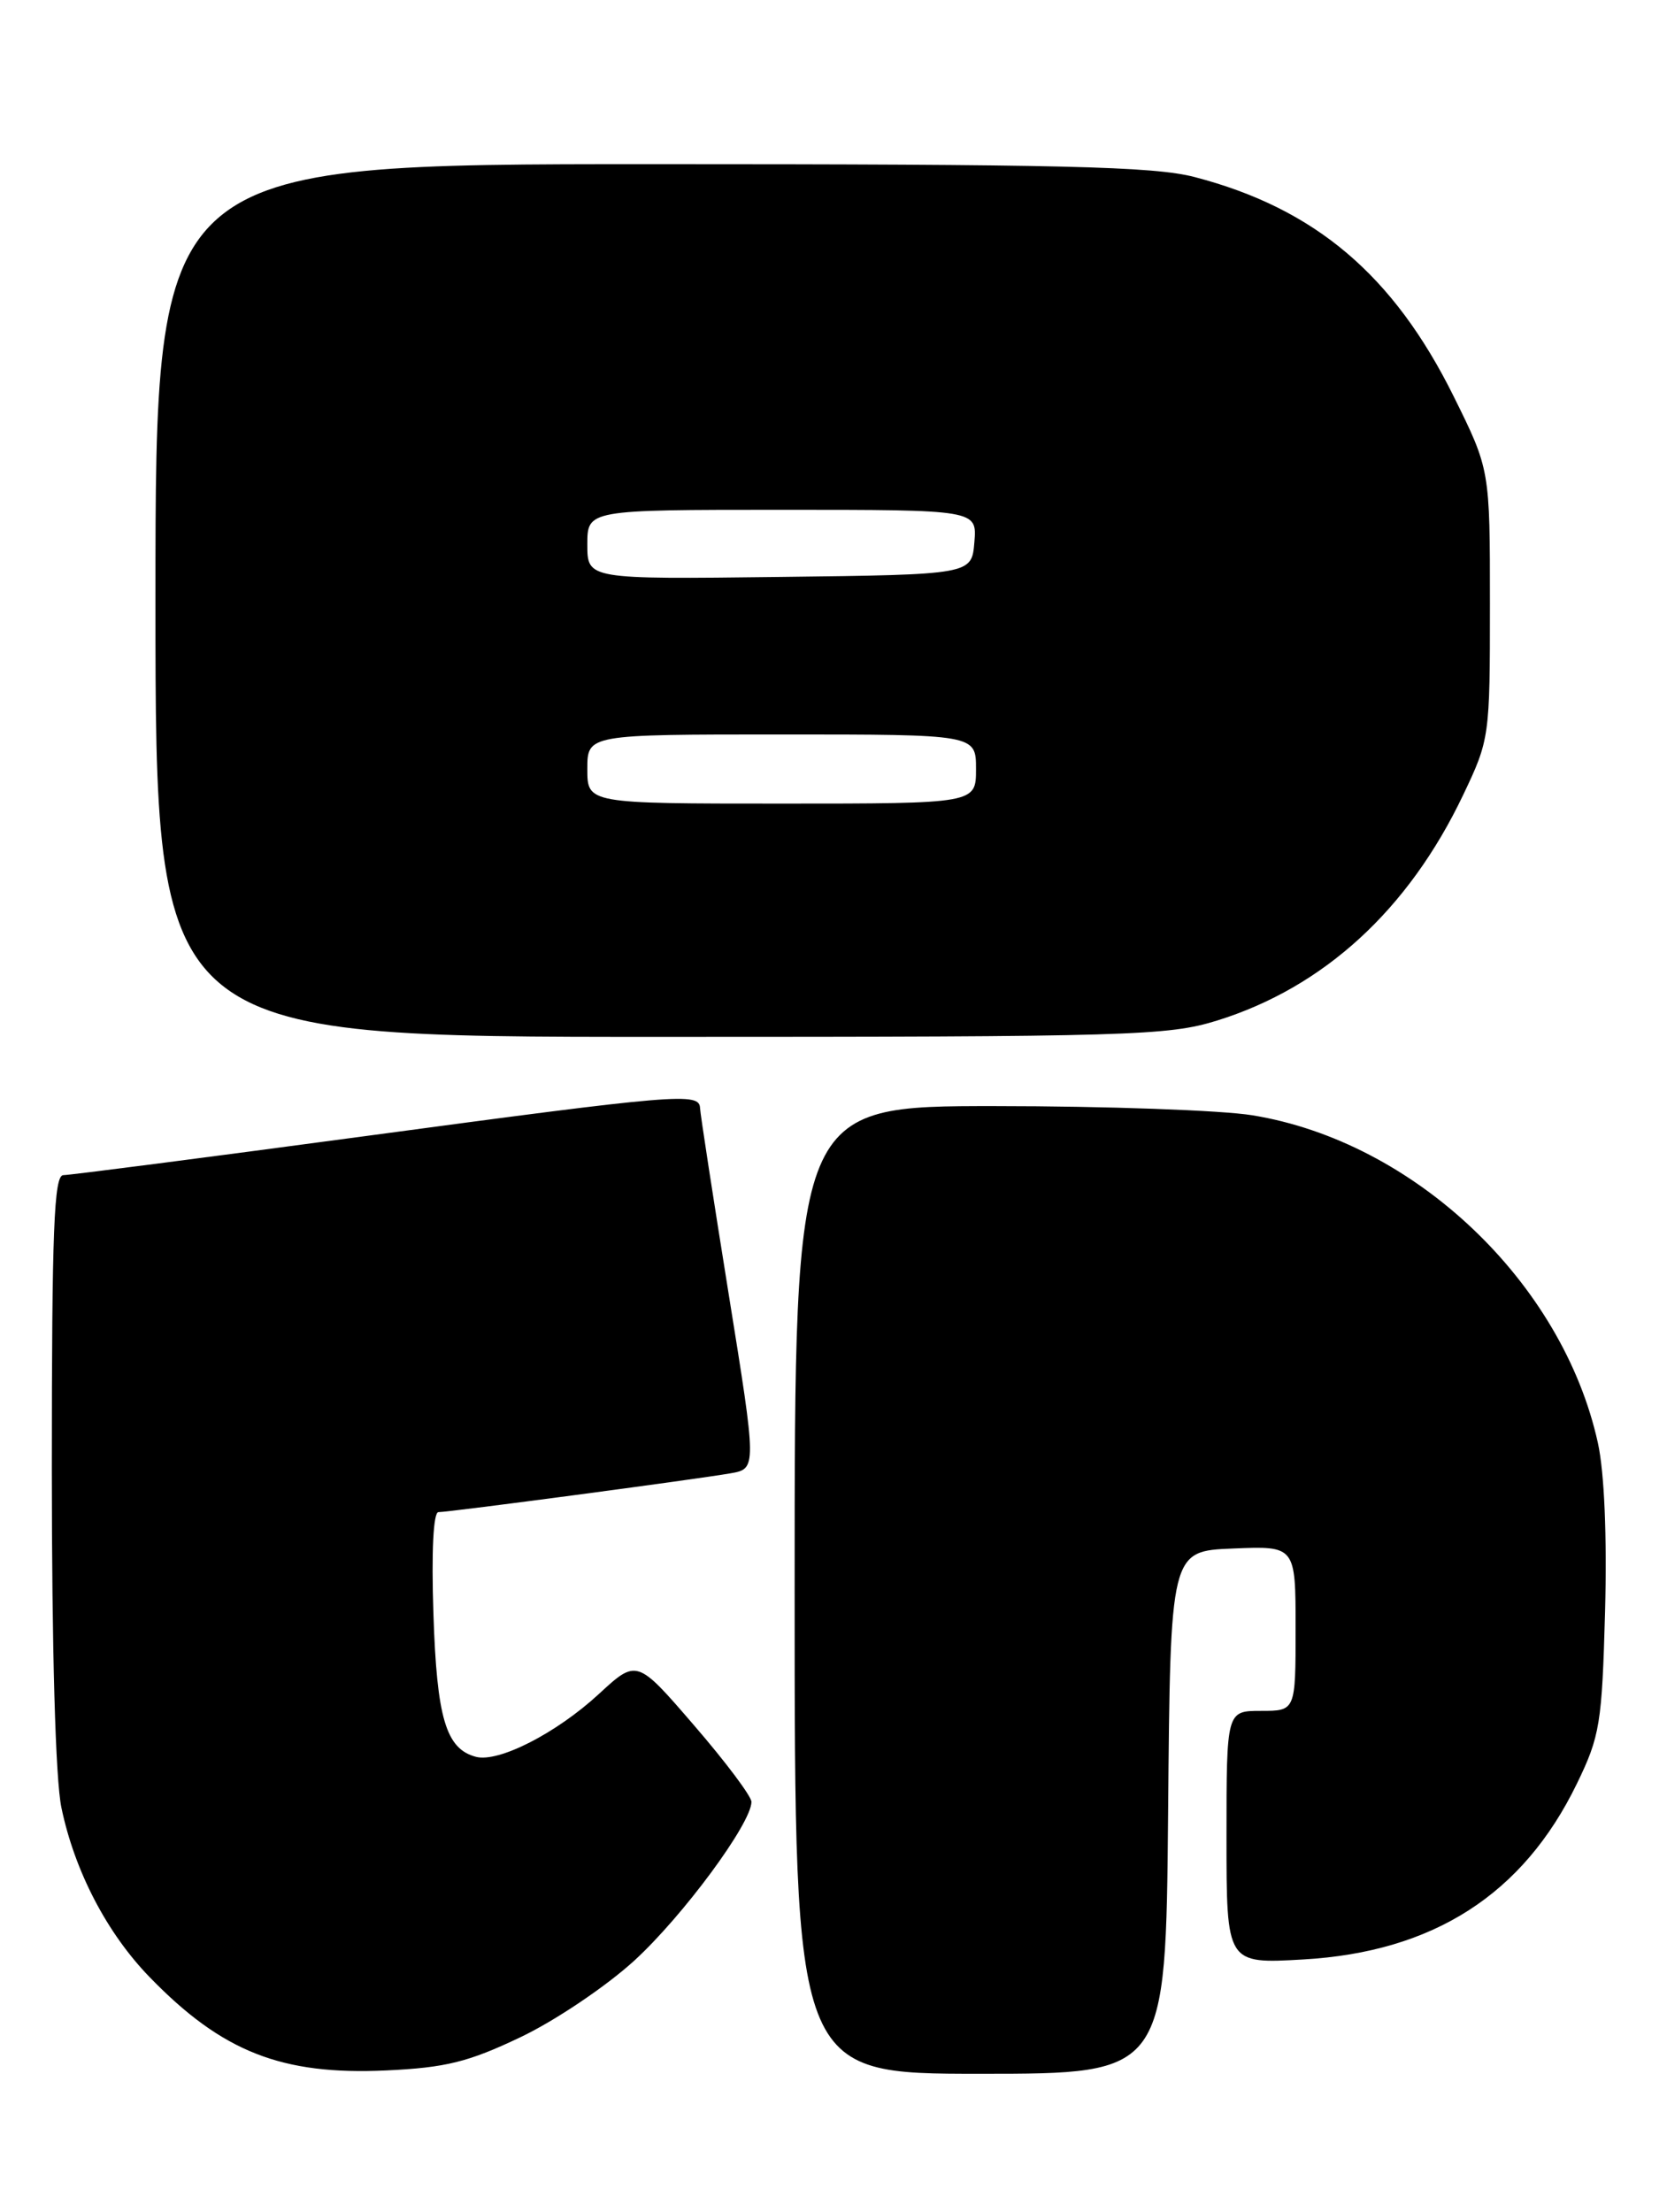 <?xml version="1.0" encoding="UTF-8" standalone="no"?>
<!DOCTYPE svg PUBLIC "-//W3C//DTD SVG 1.1//EN" "http://www.w3.org/Graphics/SVG/1.1/DTD/svg11.dtd" >
<svg xmlns="http://www.w3.org/2000/svg" xmlns:xlink="http://www.w3.org/1999/xlink" version="1.1" viewBox="0 0 193 256">
 <g >
 <path fill="currentColor"
d=" M 60.25 235.77 C 64.25 233.87 70.15 229.90 73.43 226.91 C 79.06 221.76 87.00 211.01 87.00 208.53 C 87.00 207.89 84.01 203.90 80.36 199.68 C 73.73 191.99 73.73 191.99 69.31 196.07 C 64.39 200.60 57.72 204.00 55.11 203.32 C 51.63 202.41 50.57 198.84 50.18 186.75 C 49.94 179.56 50.17 175.00 50.76 175.00 C 52.02 175.00 80.56 171.21 84.56 170.51 C 87.62 169.98 87.62 169.98 84.36 149.74 C 82.57 138.61 81.08 128.94 81.05 128.25 C 80.98 126.40 78.59 126.60 42.08 131.51 C 23.70 133.98 8.06 136.00 7.33 136.00 C 6.25 136.00 6.00 142.38 6.00 169.95 C 6.00 190.93 6.42 205.93 7.11 209.20 C 8.64 216.55 12.38 223.72 17.32 228.81 C 25.72 237.47 32.61 240.18 44.75 239.61 C 51.60 239.29 54.23 238.64 60.25 235.77 Z  M 135.24 209.75 C 135.50 179.50 135.50 179.50 142.75 179.21 C 150.00 178.91 150.00 178.91 150.00 188.46 C 150.00 198.00 150.00 198.00 146.00 198.00 C 142.00 198.00 142.00 198.00 142.00 212.64 C 142.00 227.28 142.00 227.28 150.87 226.77 C 165.95 225.91 176.34 219.24 182.56 206.44 C 185.24 200.93 185.47 199.49 185.83 186.50 C 186.06 177.83 185.75 170.41 185.00 167.00 C 180.91 148.39 163.74 132.11 144.98 129.07 C 141.42 128.49 128.04 128.01 115.25 128.01 C 92.00 128.00 92.00 128.00 92.00 184.00 C 92.00 240.00 92.00 240.00 113.49 240.00 C 134.97 240.00 134.97 240.00 135.24 209.75 Z  M 140.91 118.11 C 153.28 114.26 163.07 105.28 169.40 92.00 C 172.46 85.59 172.50 85.27 172.50 69.92 C 172.50 54.35 172.50 54.35 168.31 45.89 C 161.34 31.82 152.24 24.12 138.31 20.49 C 133.55 19.25 122.85 19.00 75.29 19.00 C 18.00 19.00 18.00 19.00 18.00 69.50 C 18.00 120.00 18.00 120.00 76.41 120.00 C 130.93 120.00 135.23 119.87 140.91 118.11 Z  M 68.00 89.00 C 68.00 85.00 68.00 85.00 90.50 85.00 C 113.00 85.00 113.00 85.00 113.00 89.00 C 113.00 93.00 113.00 93.00 90.50 93.00 C 68.00 93.00 68.00 93.00 68.00 89.00 Z  M 68.00 63.02 C 68.00 59.00 68.00 59.00 90.56 59.00 C 113.12 59.00 113.12 59.00 112.81 62.75 C 112.50 66.50 112.50 66.50 90.25 66.77 C 68.00 67.04 68.00 67.04 68.00 63.02 Z "/>
</g>
</svg>